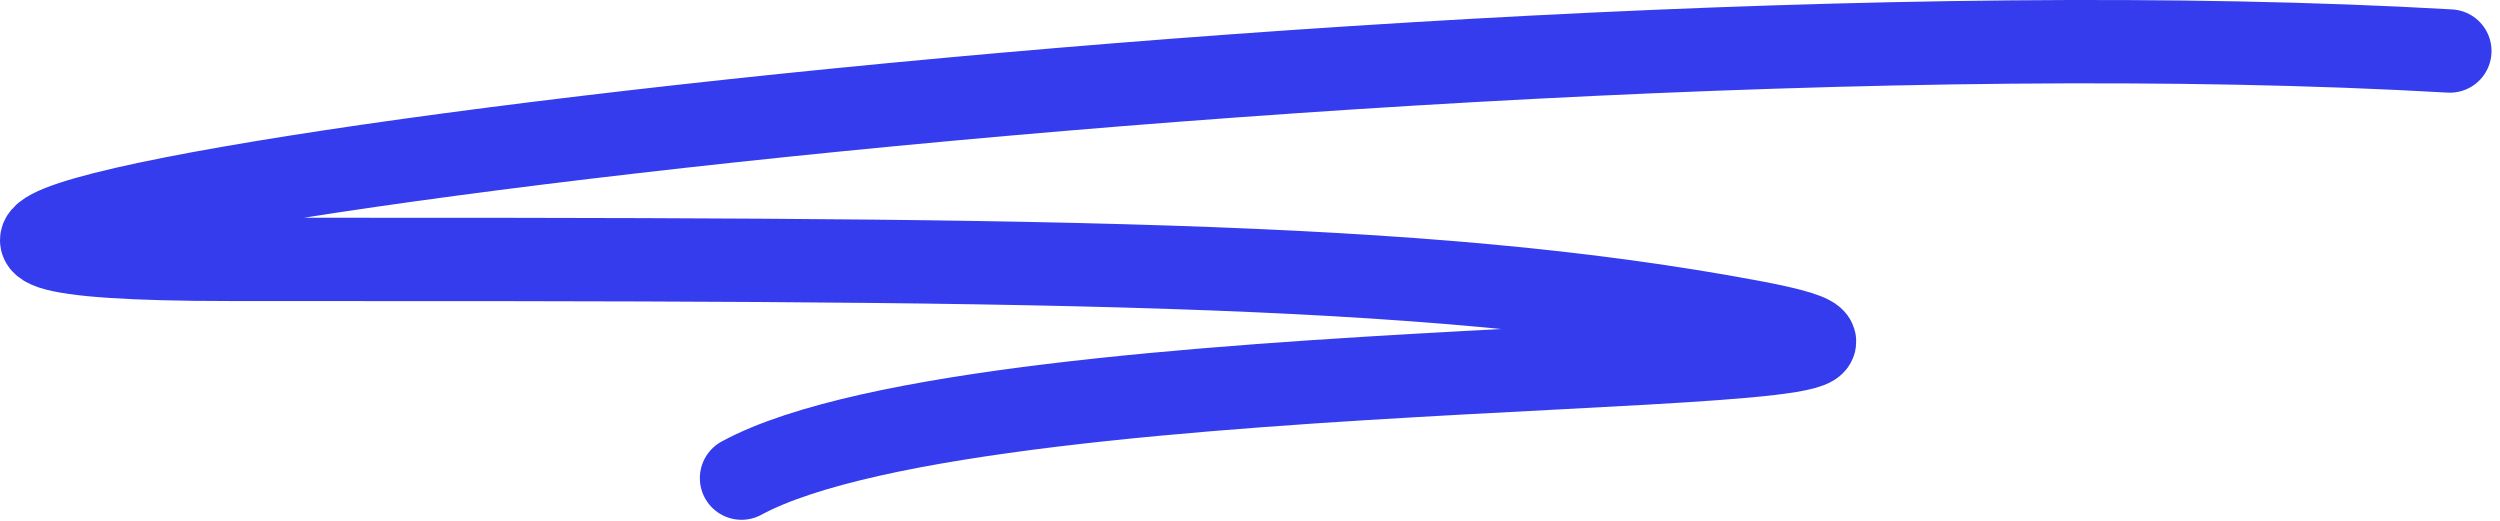 <svg viewBox="0 0 120 25" fill="none" xmlns="http://www.w3.org/2000/svg">
	<path d="M117.593 2.449C65.593 -0.551 -27.408 12.45 11.093 12.45C49.593 12.45 68.093 12.45 84.093 15.45C100.092 18.45 47.593 16.45 35.593 22.95" stroke="#353CEE" stroke-width="4" stroke-linecap="round" stroke-linejoin="round"/>
</svg>
